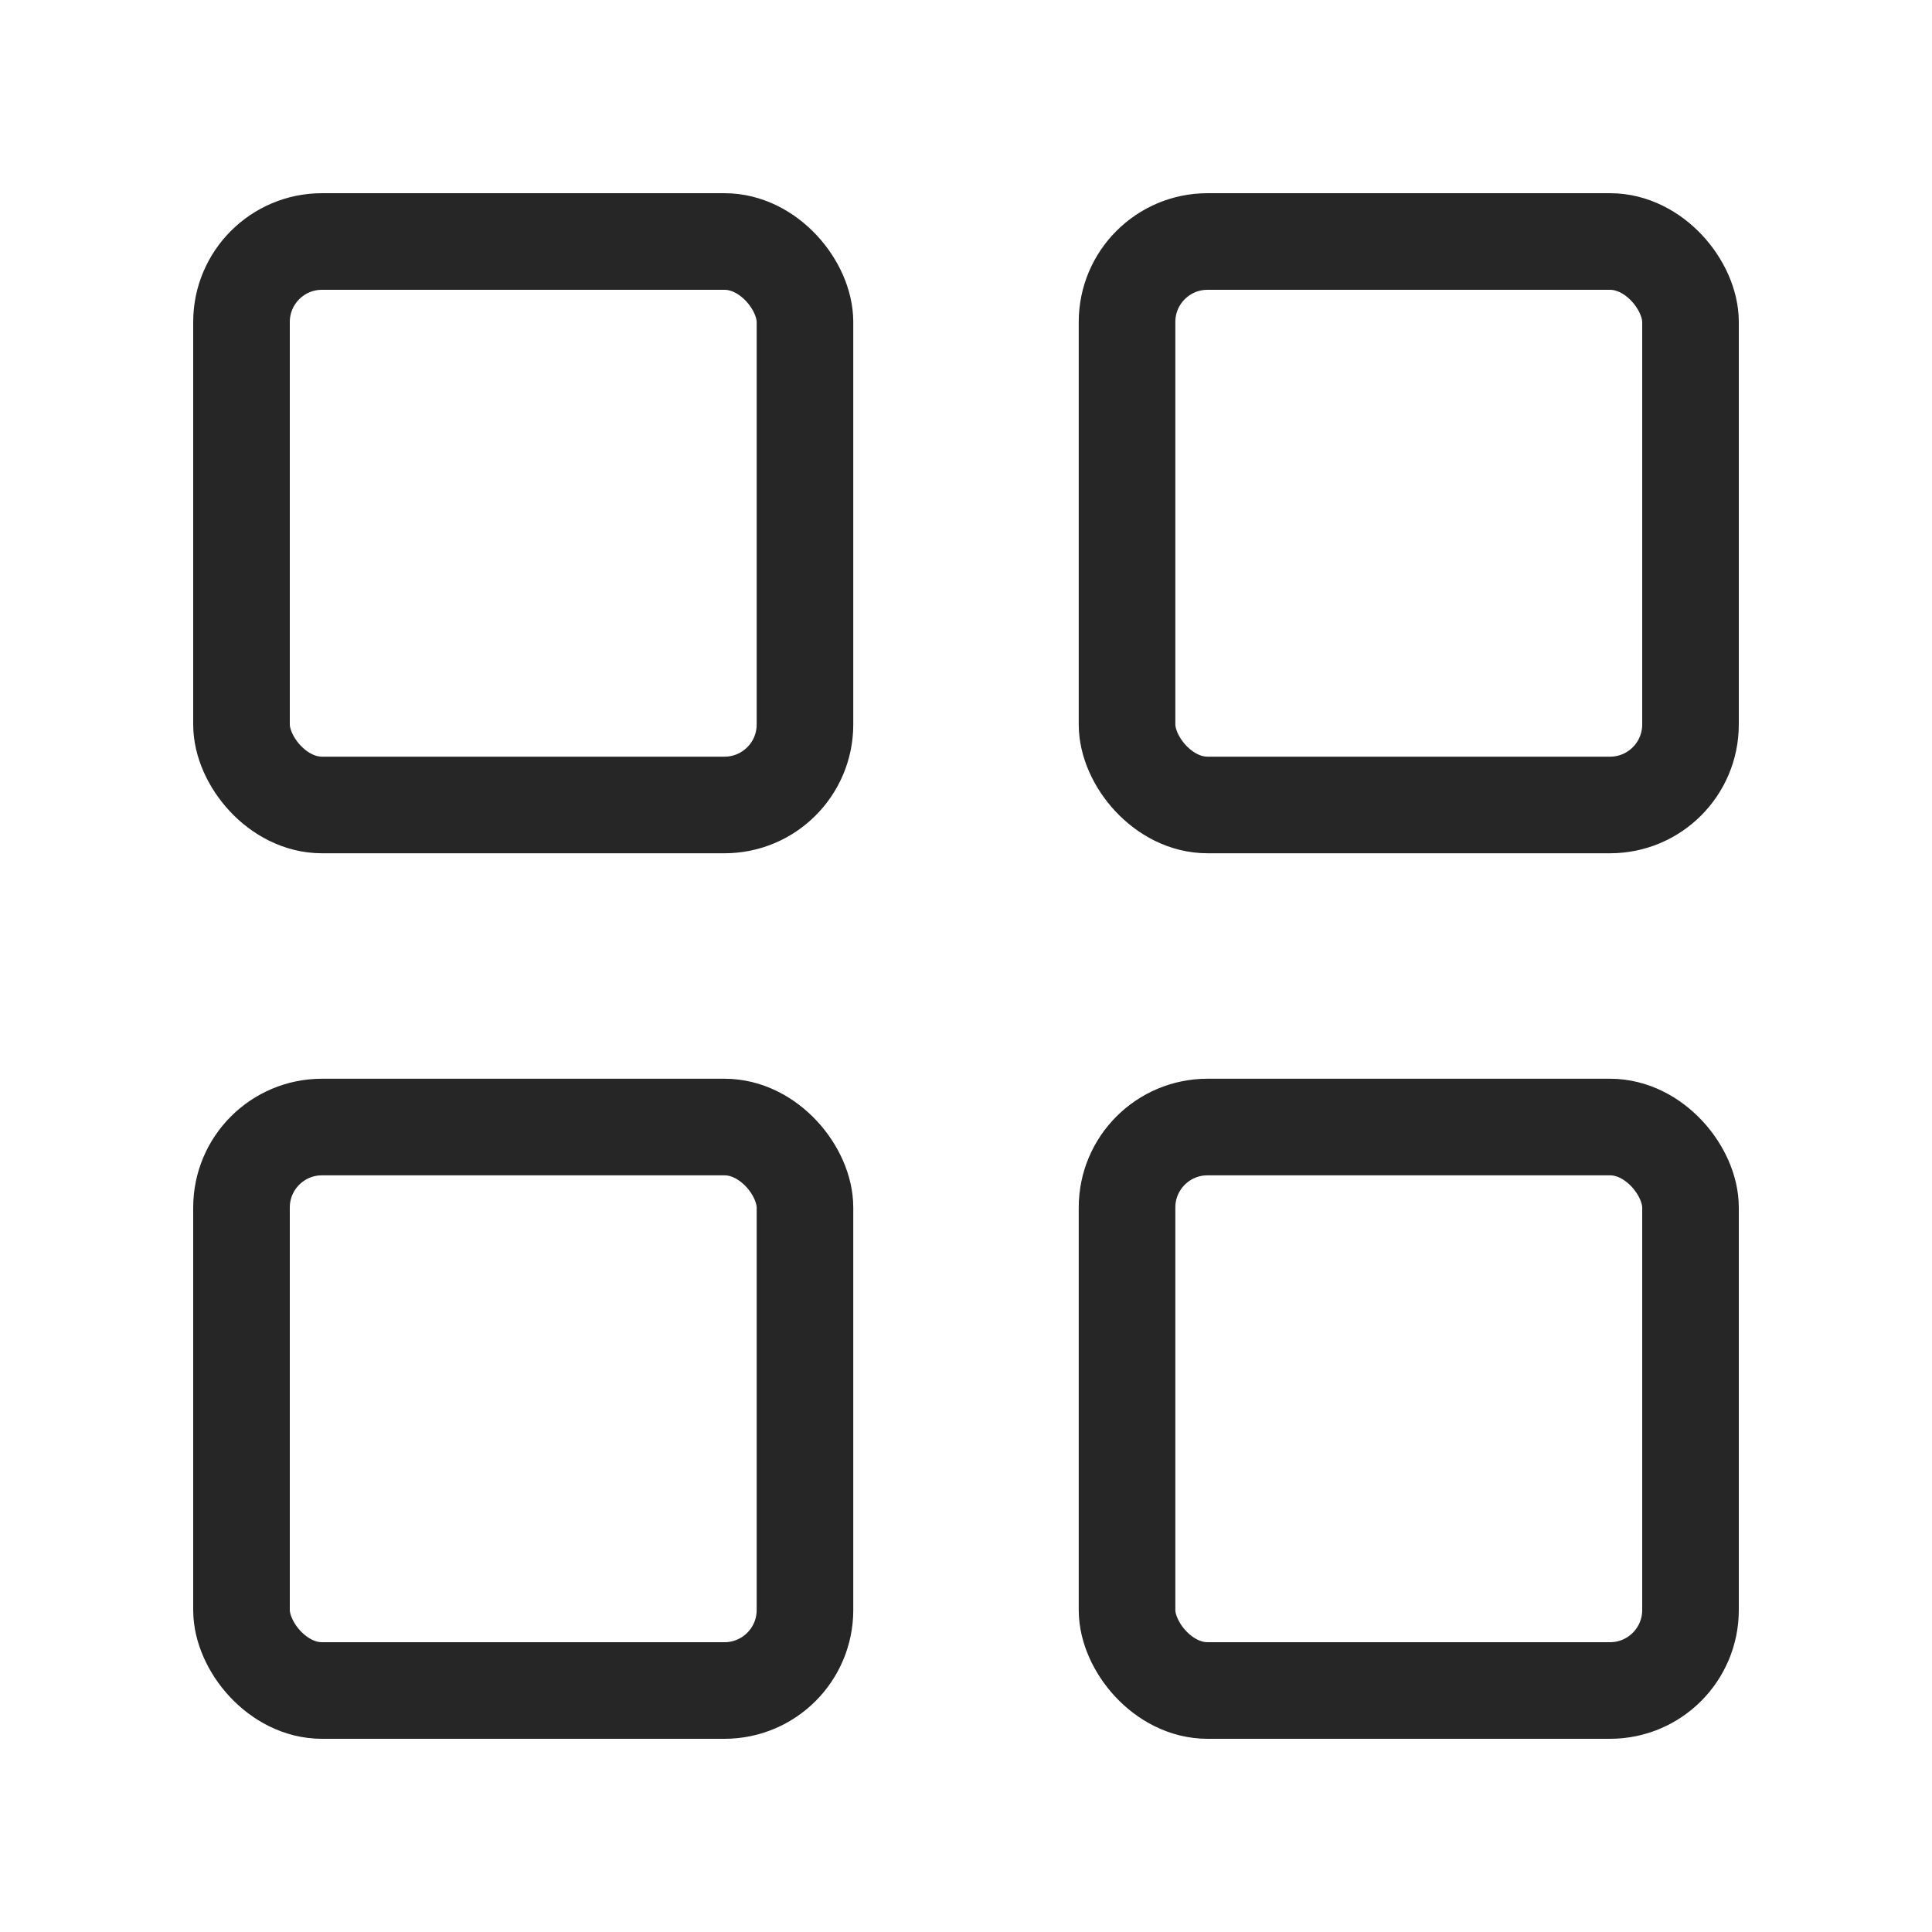 <svg width="20" height="20" viewBox="0 0 20 20" fill="none" xmlns="http://www.w3.org/2000/svg">
<rect x="2.5" y="2.5" width="5.833" height="5.833" rx="0.833" stroke="#262626" stroke-linecap="round"/>
<rect x="2.5" y="11.667" width="5.833" height="5.833" rx="0.833" stroke="#262626" stroke-linecap="round"/>
<rect x="11.667" y="2.5" width="5.833" height="5.833" rx="0.833" stroke="#262626" stroke-linecap="round"/>
<rect x="11.667" y="11.667" width="5.833" height="5.833" rx="0.833" stroke="#262626" stroke-linecap="round"/>
</svg>
